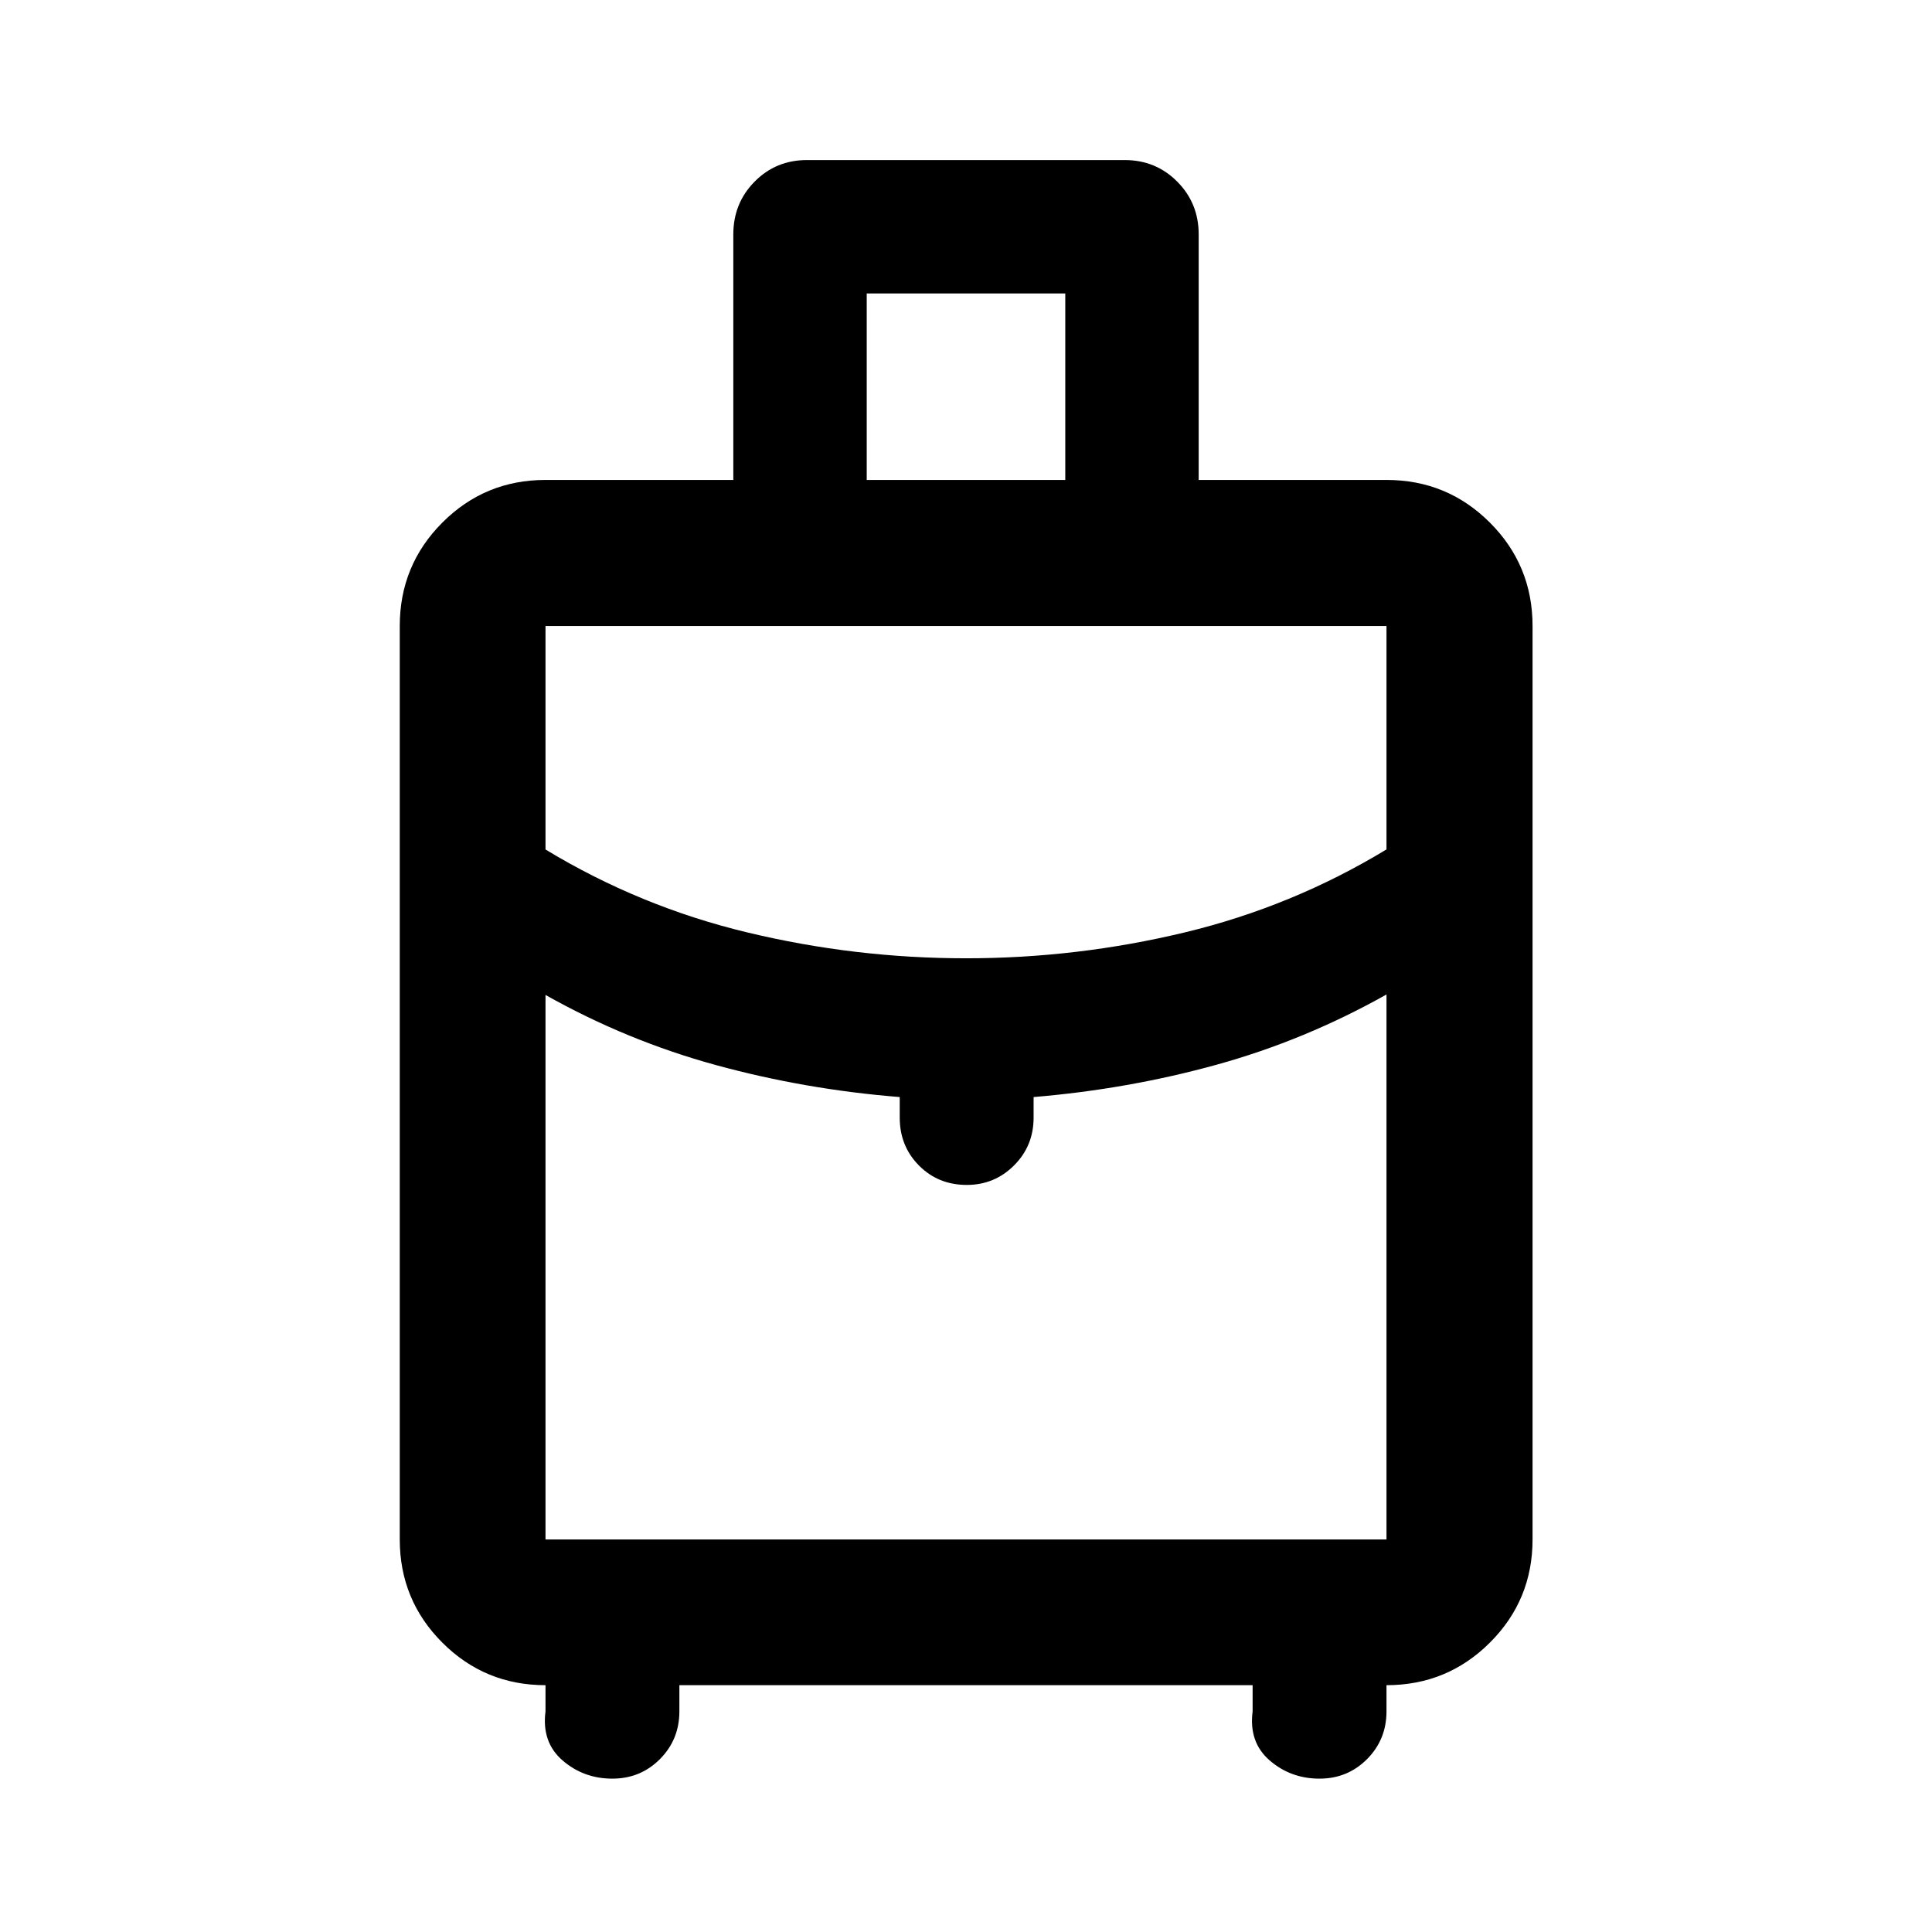 <svg xmlns="http://www.w3.org/2000/svg" height="40" viewBox="0 -960 960 960" width="40"><path d="M198.64-195.06v-453.88q0-30.19 21.15-51.38 21.15-21.2 51.27-21.2h93.32v-122.02q0-15.5 10.58-26.21 10.57-10.72 26.03-10.72h157.86q15.46 0 26.11 10.72 10.66 10.71 10.66 26.21v122.02h93.32q30.19 0 51.38 21.2 21.2 21.19 21.2 51.38v453.88q0 30.12-21.2 51.27-21.19 21.15-51.38 21.15v13.02q0 14.01-9.66 23.72-9.67 9.7-23.64 9.7-14.26 0-24.73-9.04-10.47-9.05-8.49-24.38v-13.02H337.58v13.02q0 14.01-9.67 23.72-9.66 9.7-23.64 9.7-14.25 0-24.72-9.04-10.48-9.05-8.49-24.38v-13.02q-30.12 0-51.27-21.15-21.15-21.15-21.15-51.27Zm232.03-526.46h98.66v-92.67h-98.66v92.67Zm49.32 237.69q55.22 0 108.67-12.85 53.45-12.84 100.28-41.25v-111.01H271.06v111.05q46.83 28.37 100.27 41.21 53.44 12.85 108.66 12.85Zm-32.92 79.18v-10.23q-46.88-3.74-91.18-15.85-44.3-12.1-84.83-34.88v270.55h417.88v-270.79q-40.53 22.78-84.5 34.92-43.96 12.14-90.85 16.05v10.23q0 14.02-9.7 23.72-9.69 9.71-23.51 9.71-14.19 0-23.75-9.64t-9.56-23.79ZM480-373.29Zm0-110.54Zm0 17.98Z"/></svg>